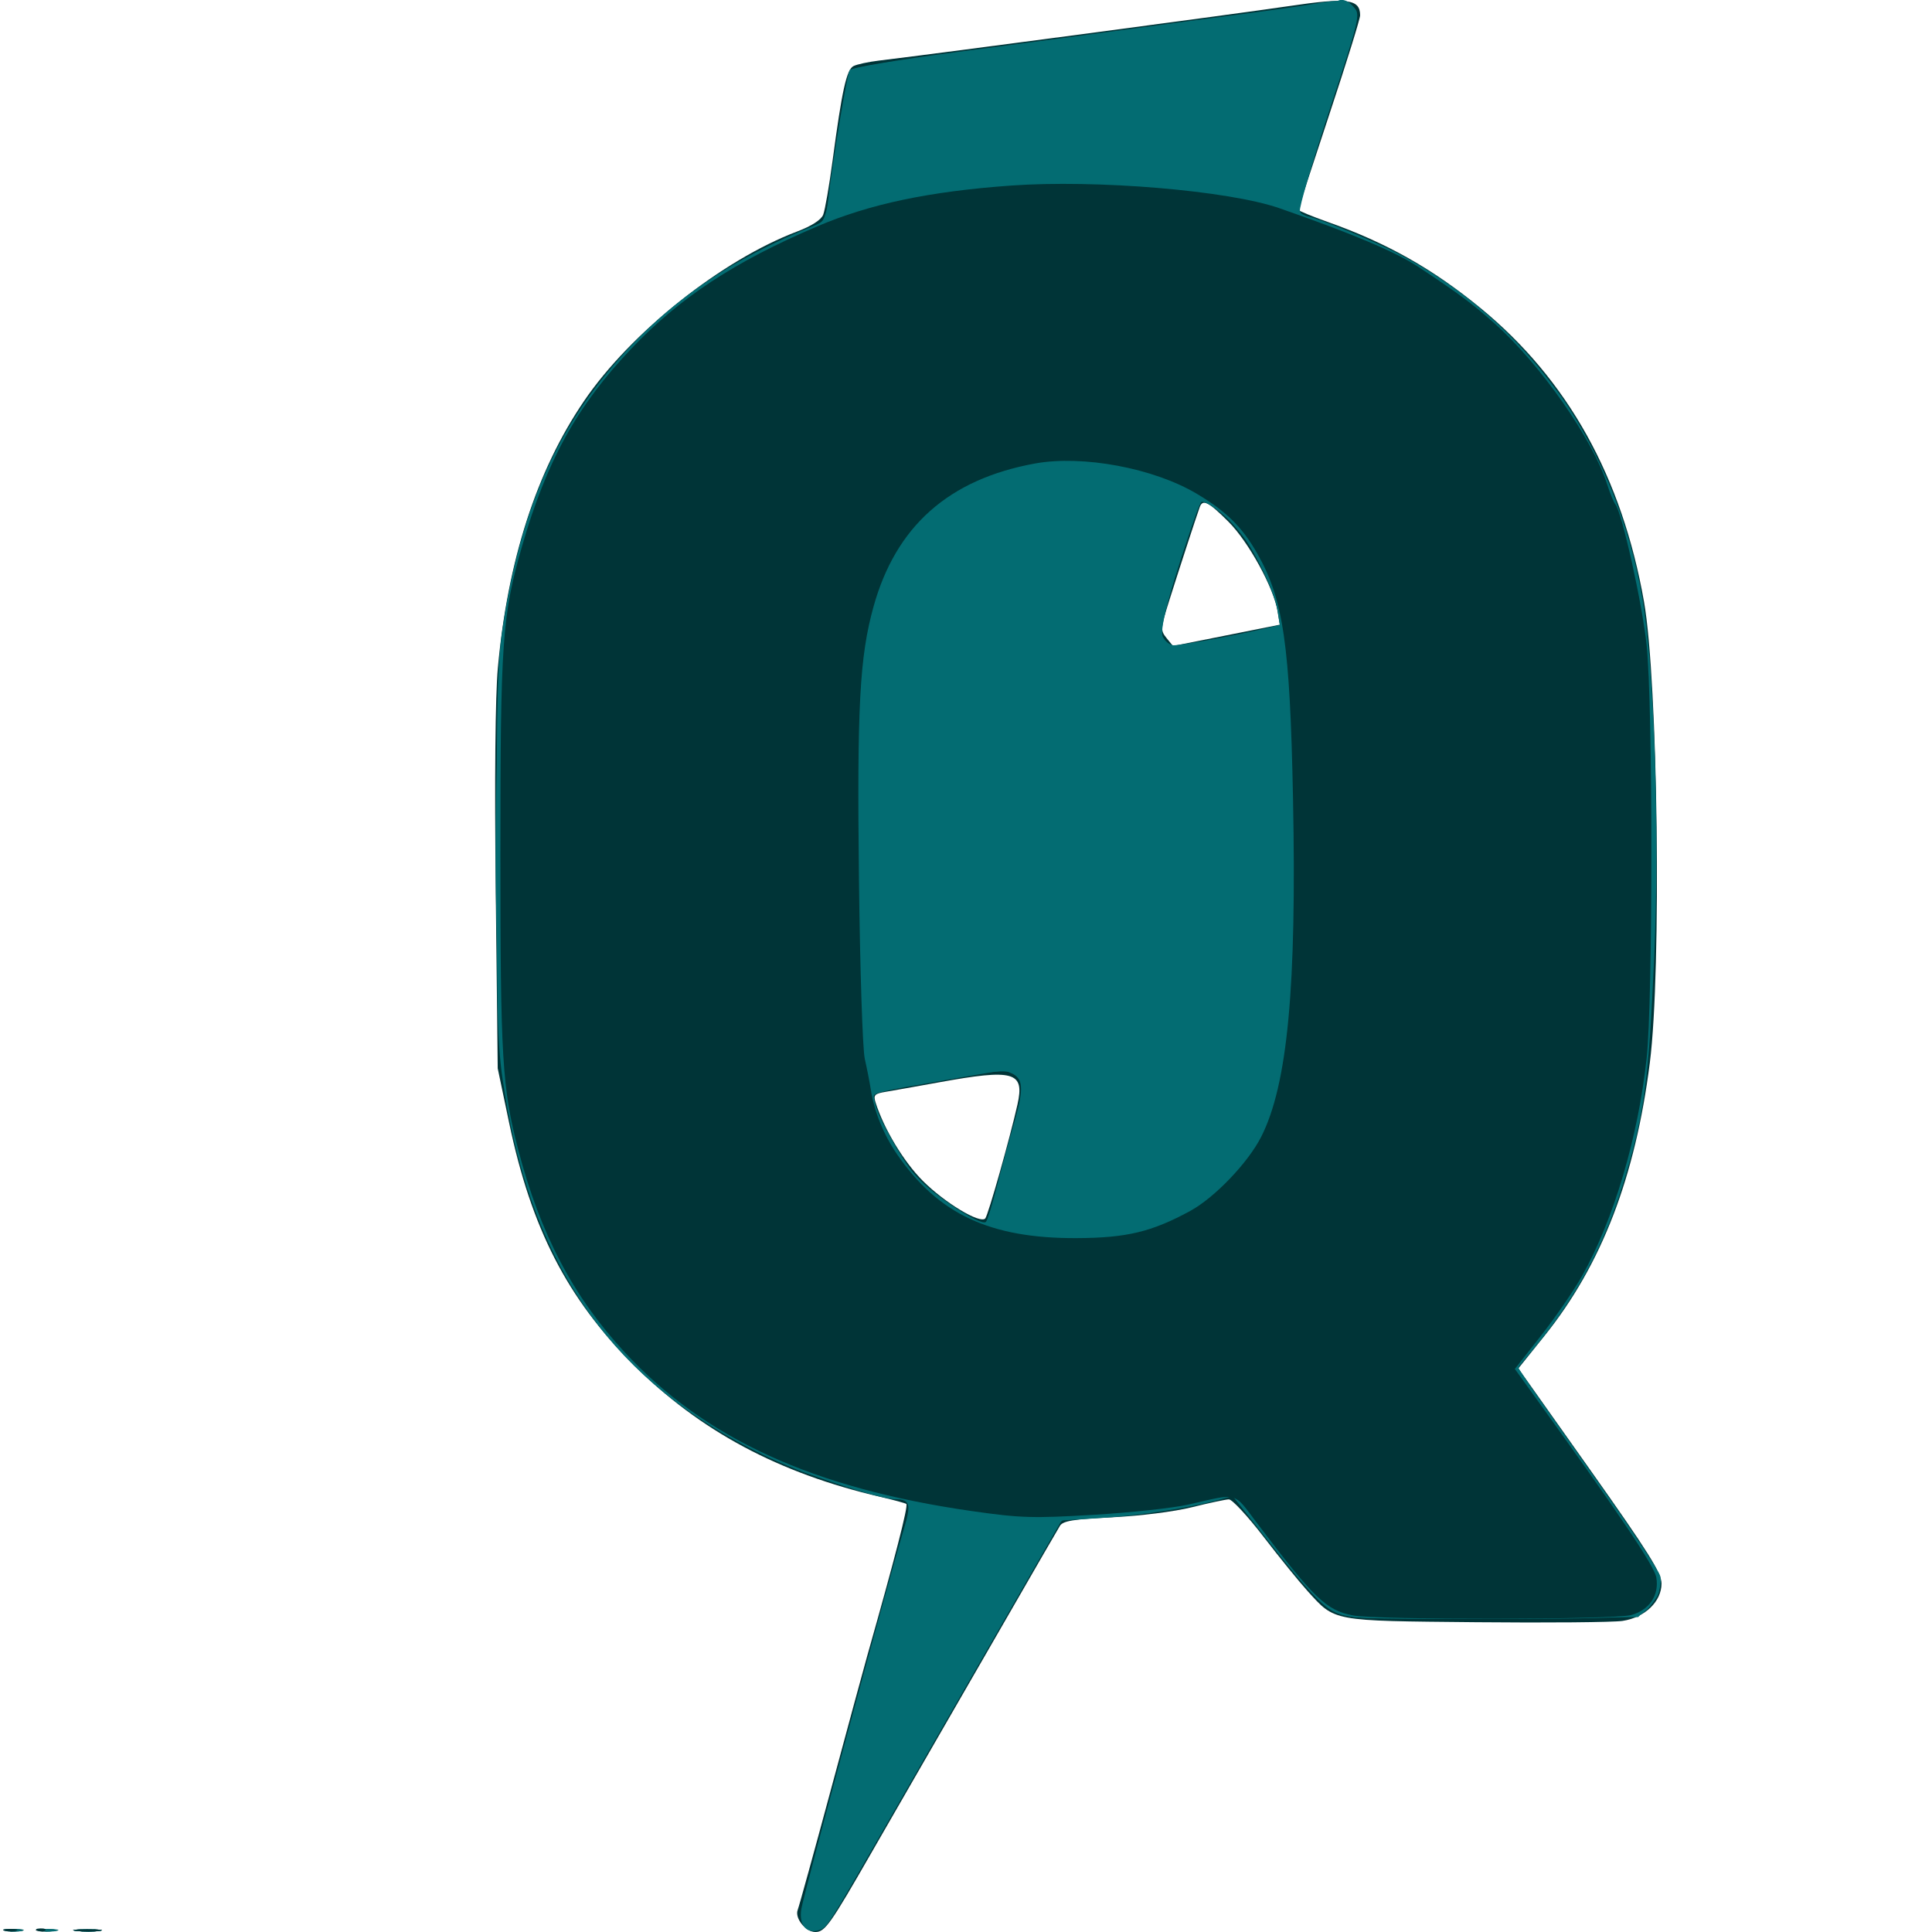 <svg xmlns="http://www.w3.org/2000/svg" width="500" height="500" viewBox="0 0 500 500" version="1.1">
	<path d="M 333.500 1.590 C 320.425 3.533, 243.506 13.754, 227.500 15.676 C 224.750 16.006, 221.774 16.646, 220.888 17.099 C 219.085 18.020, 217.912 23.315, 215.483 41.500 C 214.601 48.100, 213.499 54.442, 213.033 55.593 C 212.502 56.904, 210.001 58.512, 206.343 59.895 C 186.780 67.287, 163.162 86.080, 151.108 103.846 C 138.810 121.970, 131.390 144.978, 128.838 172.894 C 128.179 180.104, 127.975 201.788, 128.295 230.479 L 128.809 276.500 131.752 290.539 C 137.489 317.912, 146.780 336.009, 163.883 353.123 C 181.066 370.318, 201.514 381.273, 227.852 387.394 C 231.345 388.206, 234.361 389.028, 234.554 389.221 C 235.085 389.752, 231.683 402.974, 224.449 428.500 C 223.670 431.250, 219.453 446.776, 215.080 463.002 C 210.706 479.228, 206.819 493.307, 206.443 494.289 C 205.629 496.409, 208.495 500, 211 500 C 213.505 500, 214.843 498.110, 225.516 479.500 C 230.879 470.150, 238.522 456.875, 242.500 450 C 246.479 443.125, 255.038 428.275, 261.521 417 C 268.003 405.725, 273.757 395.774, 274.308 394.887 C 275.107 393.600, 277.851 393.152, 287.905 392.668 C 295.100 392.322, 303.930 391.205, 308.500 390.065 C 312.900 388.967, 317.186 388.053, 318.024 388.034 C 318.862 388.015, 322.912 392.381, 327.024 397.736 C 331.136 403.091, 336.277 409.425, 338.448 411.813 C 345.606 419.682, 344.399 419.460, 382 419.825 C 400.425 420.003, 417.486 419.852, 419.913 419.489 C 425.682 418.626, 430 414.486, 430 409.818 C 430 407.099, 426.575 401.645, 411.476 380.314 L 392.951 354.145 399.739 345.685 C 414.488 327.303, 423.224 304.634, 426.979 275 C 430.035 250.889, 429.092 176.297, 425.471 155.738 C 419.803 123.548, 405.750 98.291, 383.199 79.761 C 370.840 69.606, 358.880 62.853, 343.750 57.489 C 339.488 55.977, 336 54.533, 336 54.279 C 336 54.025, 339.600 42.961, 344 29.691 C 348.400 16.422, 352 4.853, 352 3.982 C 352 -0.254, 348.745 -0.675, 333.500 1.590 M 310.484 131.250 C 309.636 133.585, 304.783 148.470, 302.490 155.767 C 300.338 162.616, 300.303 163.153, 301.889 165.111 L 303.571 167.188 317.390 164.431 L 331.209 161.674 330.664 158.315 C 329.664 152.155, 323.153 140.248, 317.924 135.019 C 312.751 129.846, 311.266 129.094, 310.484 131.250 M 243 280.108 C 237.225 281.157, 231.015 282.261, 229.200 282.562 C 226.343 283.036, 225.993 283.404, 226.594 285.305 C 228.767 292.178, 233.877 300.660, 238.829 305.611 C 244.521 311.304, 253.664 316.803, 254.986 315.328 C 255.738 314.490, 261.408 294.422, 263.324 285.823 C 265.207 277.366, 262.415 276.581, 243 280.108 M 1.762 499.707 C 3.006 499.946, 4.806 499.937, 5.762 499.687 C 6.718 499.437, 5.700 499.241, 3.500 499.252 C 1.300 499.263, 0.518 499.468, 1.762 499.707 M 9.750 499.706 C 10.988 499.944, 13.012 499.944, 14.250 499.706 C 15.488 499.467, 14.475 499.272, 12 499.272 C 9.525 499.272, 8.512 499.467, 9.750 499.706 M 19.768 499.725 C 21.565 499.947, 24.265 499.943, 25.768 499.715 C 27.271 499.486, 25.800 499.304, 22.500 499.310 C 19.200 499.315, 17.971 499.502, 19.768 499.725 " stroke="none" fill="#003437" fill-rule="evenodd"/>
	<path d="M 339.500 1.094 C 336.750 1.566, 329.100 2.651, 322.500 3.505 C 315.900 4.359, 302.400 6.157, 292.500 7.500 C 282.600 8.843, 262.375 11.533, 247.555 13.478 C 232.463 15.458, 220.304 17.509, 219.914 18.139 C 219.196 19.300, 215.574 41.034, 214.380 51.339 C 213.794 56.394, 213.355 57.318, 211.102 58.220 C 189.216 66.988, 173.231 77.956, 159.570 93.582 C 143.805 111.615, 134.845 132.262, 130.313 161 C 128.739 170.986, 128.505 178.949, 128.538 221.500 C 128.574 266.944, 128.734 271.450, 130.742 283.593 C 138.187 328.613, 159.380 358.112, 197.500 376.519 C 207.386 381.292, 227.310 387.976, 231.771 388.015 C 235.490 388.048, 235.847 389.259, 233.979 395.500 C 229.653 409.947, 208.013 490.127, 207.381 494.048 C 206.720 498.145, 208.691 500.550, 211.879 499.538 C 214.081 498.840, 213.885 499.146, 229.510 472 C 235.683 461.275, 244.107 446.650, 248.229 439.500 C 252.352 432.350, 260.006 419.075, 265.238 410 L 274.750 393.500 285.193 392.845 C 295.143 392.220, 308.759 390.097, 315.733 388.083 L 318.967 387.149 329.966 401.045 C 337.755 410.887, 342.125 415.533, 344.942 416.971 C 348.724 418.900, 350.718 419, 385.413 419 C 410.172 419, 422.695 418.641, 424.359 417.882 C 427.588 416.411, 430.471 410.997, 429.674 407.901 C 429.334 406.580, 422.543 396.275, 414.582 385 C 406.622 373.725, 398.460 362.146, 396.445 359.269 L 392.782 354.038 396.749 349.269 C 407.768 336.022, 415.019 322.690, 420.010 306.500 C 425.513 288.647, 426.683 280.153, 428.104 247.740 C 429.534 215.109, 428.160 173.181, 425.064 155 C 418.334 115.471, 395.719 83.445, 362 65.690 C 355.584 62.312, 340.098 56, 338.225 56 C 337.517 56, 336.704 55.391, 336.418 54.647 C 336.132 53.903, 339.561 42.169, 344.037 28.572 C 351.835 4.881, 352.102 3.770, 350.432 1.925 C 348.563 -0.140, 347.262 -0.239, 339.500 1.094 M 310.533 130.166 C 303.258 150.866, 299.977 162.654, 300.916 164.716 C 301.489 165.972, 302.754 167, 303.729 167 C 305.743 167, 319.085 164.570, 326.358 162.878 L 331.215 161.749 330.584 157.798 C 329.885 153.429, 325.079 143.232, 321.423 138.360 C 317.867 133.623, 311.106 128.535, 310.533 130.166 M 244.500 279.556 C 226.969 282.567, 226 282.804, 226 284.085 C 226 286.803, 233.162 300.010, 236.930 304.240 C 241.339 309.189, 253.941 317.476, 255.154 316.223 C 255.539 315.825, 256.823 311.675, 258.008 307 C 259.193 302.325, 261.247 294.751, 262.572 290.168 C 265.071 281.532, 264.836 278.919, 261.446 277.618 C 259.505 276.873, 261.366 276.660, 244.500 279.556 M 1.762 499.707 C 3.006 499.946, 4.806 499.937, 5.762 499.687 C 6.718 499.437, 5.700 499.241, 3.500 499.252 C 1.300 499.263, 0.518 499.468, 1.762 499.707 M 10.762 499.707 C 12.006 499.946, 13.806 499.937, 14.762 499.687 C 15.718 499.437, 14.700 499.241, 12.500 499.252 C 10.300 499.263, 9.518 499.468, 10.762 499.707 M 19.768 499.725 C 21.565 499.947, 24.265 499.943, 25.768 499.715 C 27.271 499.486, 25.800 499.304, 22.500 499.310 C 19.200 499.315, 17.971 499.502, 19.768 499.725 " stroke="none" fill="#036c72" fill-rule="evenodd"/>
	<path d="M 345.778 0.555 C 345.472 0.861, 336.510 2.203, 325.861 3.537 C 315.213 4.871, 305.375 6.205, 304 6.500 C 301.641 7.007, 288.268 8.729, 241.535 14.546 C 230.554 15.912, 221.107 17.493, 220.541 18.059 C 219.976 18.624, 218.752 24.355, 217.820 30.793 C 213.853 58.222, 213.819 58.337, 209.209 59.469 C 205.630 60.348, 192.870 66.484, 187.648 69.836 C 161.654 86.527, 144.826 108.366, 136.064 136.786 C 131.364 152.028, 130.113 161.579, 128.801 192.247 C 127.467 223.419, 128.792 270.396, 131.455 286.336 C 138.970 331.314, 164.313 363.148, 206.335 380.395 C 211.668 382.584, 230.631 388, 232.962 388 C 236.064 388, 236.222 389.546, 233.901 397.232 C 232.694 401.229, 230.631 408.550, 229.317 413.500 C 228.002 418.450, 225.833 426.550, 224.495 431.500 C 223.158 436.450, 220.730 445.450, 219.099 451.500 C 217.468 457.550, 215.008 466.550, 213.632 471.500 C 206.435 497.393, 206.669 496.113, 208.764 498.208 C 210.588 500.033, 210.732 500.036, 212.831 498.300 C 214.893 496.594, 219.622 488.872, 231.082 468.500 C 233.866 463.550, 238.648 455.225, 241.709 450 C 244.770 444.775, 249.850 436, 252.998 430.500 C 256.146 425, 261.323 416, 264.501 410.500 C 267.679 405, 271.200 398.813, 272.325 396.750 C 273.660 394.304, 275.089 392.994, 276.436 392.984 C 284.295 392.924, 303.759 390.657, 310.823 388.980 C 315.485 387.872, 319.388 387.086, 319.496 387.233 C 326.443 396.670, 340.023 413.031, 342.624 415.099 C 344.592 416.663, 347.993 418.168, 350.324 418.507 C 352.621 418.841, 370.128 418.976, 389.228 418.807 L 423.957 418.500 426.678 415.777 C 431.966 410.487, 431.320 409.017, 411.200 380.591 C 401.190 366.448, 393 354.482, 393 353.999 C 393 353.517, 394.879 350.957, 397.175 348.311 C 412.071 331.144, 422.754 304.918, 426.003 277.539 C 428.917 252.979, 428.690 183.301, 425.622 160.500 C 422.891 140.205, 415.149 118.997, 404.962 103.906 C 399.008 95.086, 382.047 78.428, 373.022 72.538 C 364.970 67.282, 350.870 60.395, 342 57.384 C 338.975 56.357, 336.247 55.172, 335.937 54.752 C 335.425 54.056, 338.963 41.323, 341.008 36.500 C 342.950 31.921, 351 5.928, 351 4.236 C 351 1.249, 347.530 -1.197, 345.778 0.555 M 305.638 143.254 C 299.512 161.206, 299.046 164.219, 302.070 166.336 C 303.311 167.205, 304.619 167.735, 304.978 167.514 C 305.337 167.292, 311.226 166.158, 318.065 164.994 C 324.904 163.831, 330.839 162.544, 331.254 162.135 C 332.339 161.066, 329.314 151.453, 325.809 144.832 C 322.865 139.271, 313.606 128.996, 311.546 129.004 C 310.971 129.006, 308.312 135.419, 305.638 143.254 M 241.657 279.557 C 233.493 280.820, 226.558 282.108, 226.247 282.420 C 225.325 283.341, 227.963 290.965, 231.168 296.643 C 234.766 303.018, 244.129 311.916, 250.470 314.985 C 253.019 316.219, 255.327 317.006, 255.599 316.734 C 255.872 316.462, 256.941 312.923, 257.975 308.870 C 259.010 304.816, 261.072 296.875, 262.559 291.223 C 265.161 281.330, 265.195 280.873, 263.476 278.973 C 261.333 276.606, 260.608 276.625, 241.657 279.557 M 1.250 499.689 C 2.212 499.941, 3.788 499.941, 4.750 499.689 C 5.713 499.438, 4.925 499.232, 3 499.232 C 1.075 499.232, 0.288 499.438, 1.250 499.689 M 10.250 499.689 C 11.213 499.941, 12.787 499.941, 13.750 499.689 C 14.713 499.438, 13.925 499.232, 12 499.232 C 10.075 499.232, 9.287 499.438, 10.250 499.689 M 19.768 499.725 C 21.565 499.947, 24.265 499.943, 25.768 499.715 C 27.271 499.486, 25.800 499.304, 22.500 499.310 C 19.200 499.315, 17.971 499.502, 19.768 499.725 " stroke="none" fill="#036c72" fill-rule="evenodd"/>
	<path d="M 261.500 48.034 C 240.463 49.550, 225.042 52.804, 211.500 58.585 C 190.009 67.759, 175.946 77.008, 163.389 90.228 C 149.320 105.039, 141.432 119.317, 135.067 141.500 C 129.967 159.269, 129.500 165.945, 129.500 221 C 129.500 273.862, 129.967 281.620, 134.107 297.500 C 139.785 319.278, 148.319 335.540, 161.596 349.880 C 182.375 372.324, 210.423 385.172, 251.500 391.064 C 264.071 392.868, 267.286 392.966, 283 392.032 C 292.625 391.459, 303.650 390.270, 307.500 389.389 C 320.648 386.381, 319.109 385.969, 325.302 394.155 C 340.123 413.745, 343.229 416.736, 350.142 418.071 C 356.415 419.283, 417.733 419.202, 422.147 417.976 C 426.865 416.665, 429.406 412.890, 428.661 408.300 C 428.170 405.270, 419.220 391.992, 395.362 358.895 L 392.042 354.290 398.847 345.624 C 402.589 340.858, 407.349 333.930, 409.425 330.229 C 417.665 315.535, 423.930 294.403, 426.153 273.811 C 427.780 258.740, 427.777 182.515, 426.149 167 C 425.022 156.251, 419.801 132.738, 418.045 130.500 C 417.614 129.950, 416.686 127.700, 415.983 125.500 C 412.191 113.629, 398.736 94.359, 386.819 83.731 C 381.143 78.669, 377.581 76.026, 367 69.027 C 361.227 65.207, 349.705 60.347, 331.095 53.879 C 317.933 49.304, 283.727 46.432, 261.500 48.034 M 267.831 119.958 C 245.514 124.037, 231.836 136.184, 226.051 157.059 C 222.468 169.990, 221.781 182.865, 222.296 227.503 C 222.562 250.601, 223.239 271.525, 223.801 274 C 224.362 276.475, 225.067 280.075, 225.366 282 C 226.250 287.679, 228.697 293.700, 232.179 298.761 C 242.814 314.221, 256.229 320.495, 278.500 320.426 C 291.507 320.385, 298.030 318.830, 308.037 313.384 C 314.342 309.952, 323 300.907, 326.397 294.202 C 333.234 280.712, 335.605 255.446, 334.628 206.500 C 333.835 166.731, 332.138 155.120, 325.386 143.259 C 321.479 136.396, 317.412 132.375, 309.749 127.801 C 298.599 121.145, 280.184 117.699, 267.831 119.958 M 1.269 499.693 C 2.242 499.947, 3.592 499.930, 4.269 499.656 C 4.946 499.382, 4.150 499.175, 2.500 499.195 C 0.850 499.215, 0.296 499.439, 1.269 499.693 M 9.813 499.683 C 10.534 499.972, 11.397 499.936, 11.729 499.604 C 12.061 499.272, 11.471 499.036, 10.417 499.079 C 9.252 499.127, 9.015 499.364, 9.813 499.683 M 19.768 499.725 C 21.565 499.947, 24.265 499.943, 25.768 499.715 C 27.271 499.486, 25.800 499.304, 22.500 499.310 C 19.200 499.315, 17.971 499.502, 19.768 499.725 " stroke="none" fill="#003437" fill-rule="evenodd"/>
</svg>